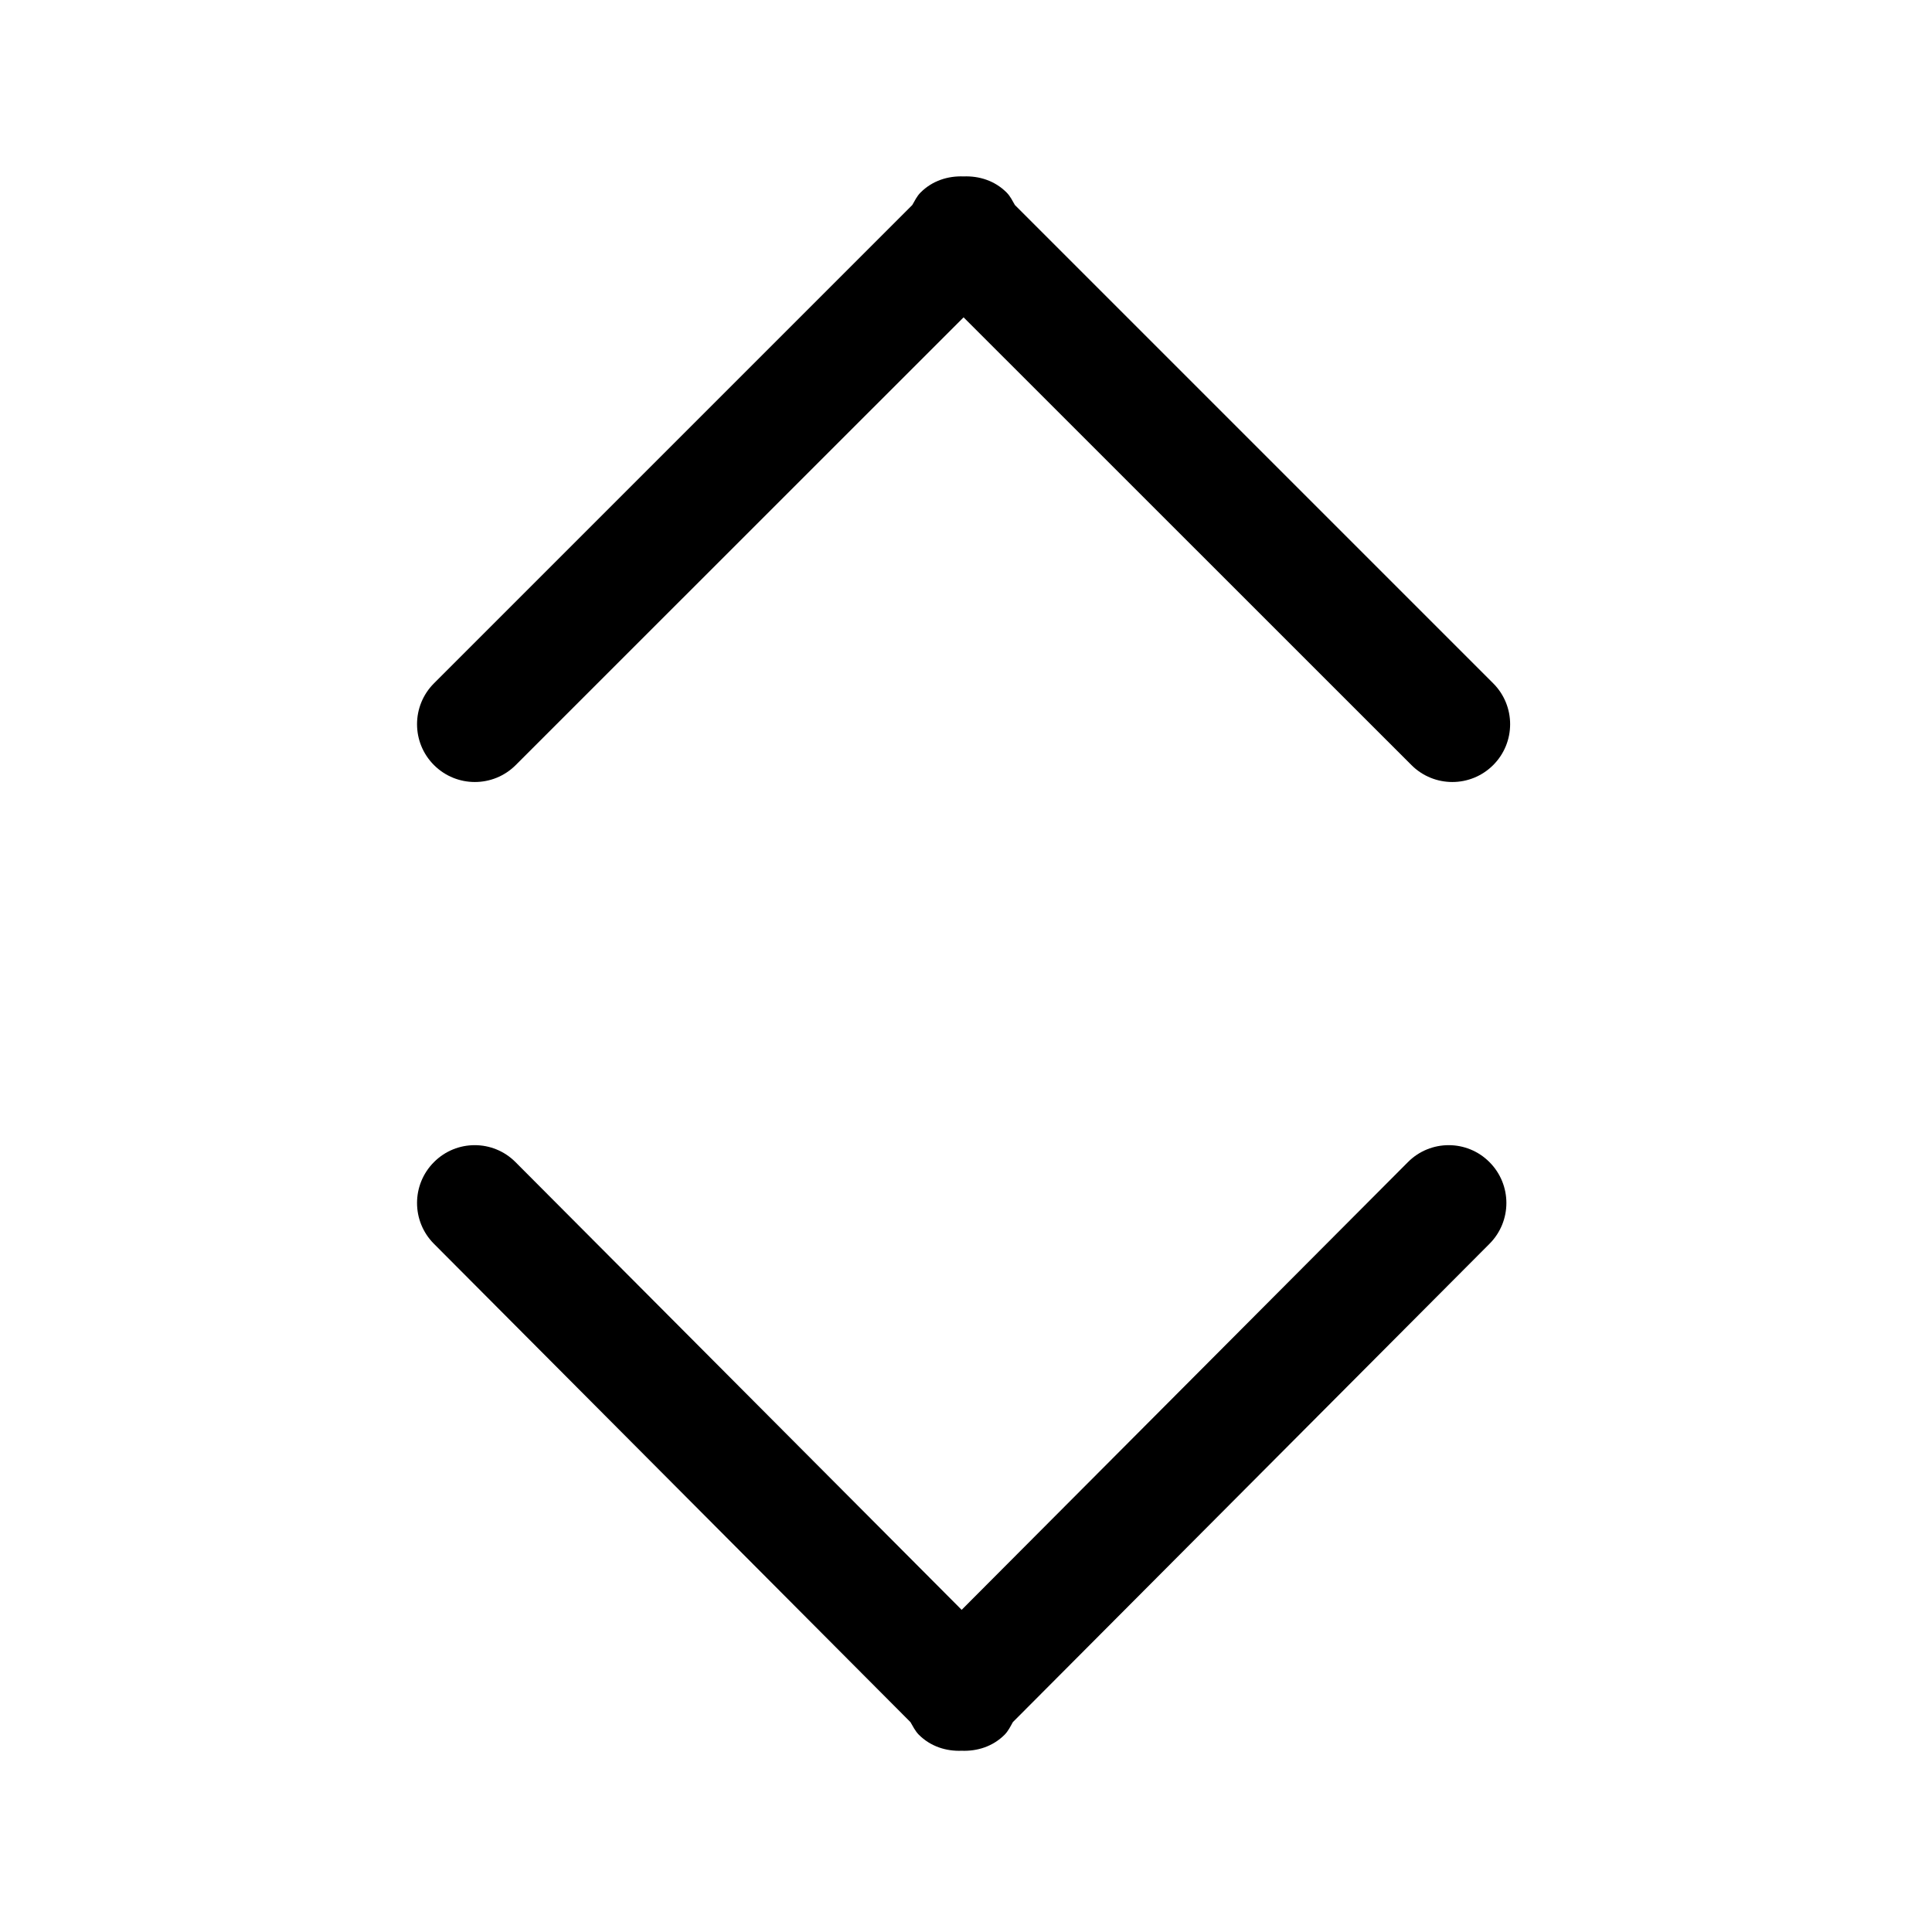 <?xml version="1.0" standalone="no"?><!DOCTYPE svg PUBLIC "-//W3C//DTD SVG 1.1//EN" "http://www.w3.org/Graphics/SVG/1.1/DTD/svg11.dtd"><svg t="1710509140078" class="icon" viewBox="0 0 1024 1024" version="1.1" xmlns="http://www.w3.org/2000/svg" p-id="5510" xmlns:xlink="http://www.w3.org/1999/xlink" width="32" height="32"><path d="M791.424 405.504C779.456 417.472 760.064 417.472 748.096 405.504L510.72 168.192 273.344 405.504C261.376 417.472 241.984 417.472 230.016 405.504 218.048 393.536 218.048 374.144 230.016 362.176L483.52 108.672C484.864 106.368 485.952 104 487.936 102.016 494.208 95.744 502.464 93.184 510.72 93.504 518.976 93.184 527.232 95.744 533.504 102.016 535.488 104 536.576 106.368 537.92 108.672L791.424 362.176C803.392 374.144 803.392 393.536 791.424 405.504ZM273.216 615.936 509.696 853.248 746.24 615.936C758.144 603.968 777.536 603.968 789.44 615.936 801.408 627.904 801.408 647.296 789.44 659.264L536.832 912.768C535.552 915.072 534.4 917.44 532.48 919.424 526.208 925.696 517.952 928.256 509.696 927.936 501.504 928.256 493.248 925.696 486.976 919.424 485.056 917.44 483.904 915.072 482.56 912.768L230.016 659.264C218.048 647.296 218.048 627.904 230.016 615.936 241.92 603.968 261.312 603.968 273.216 615.936Z" p-id="5511"></path></svg>